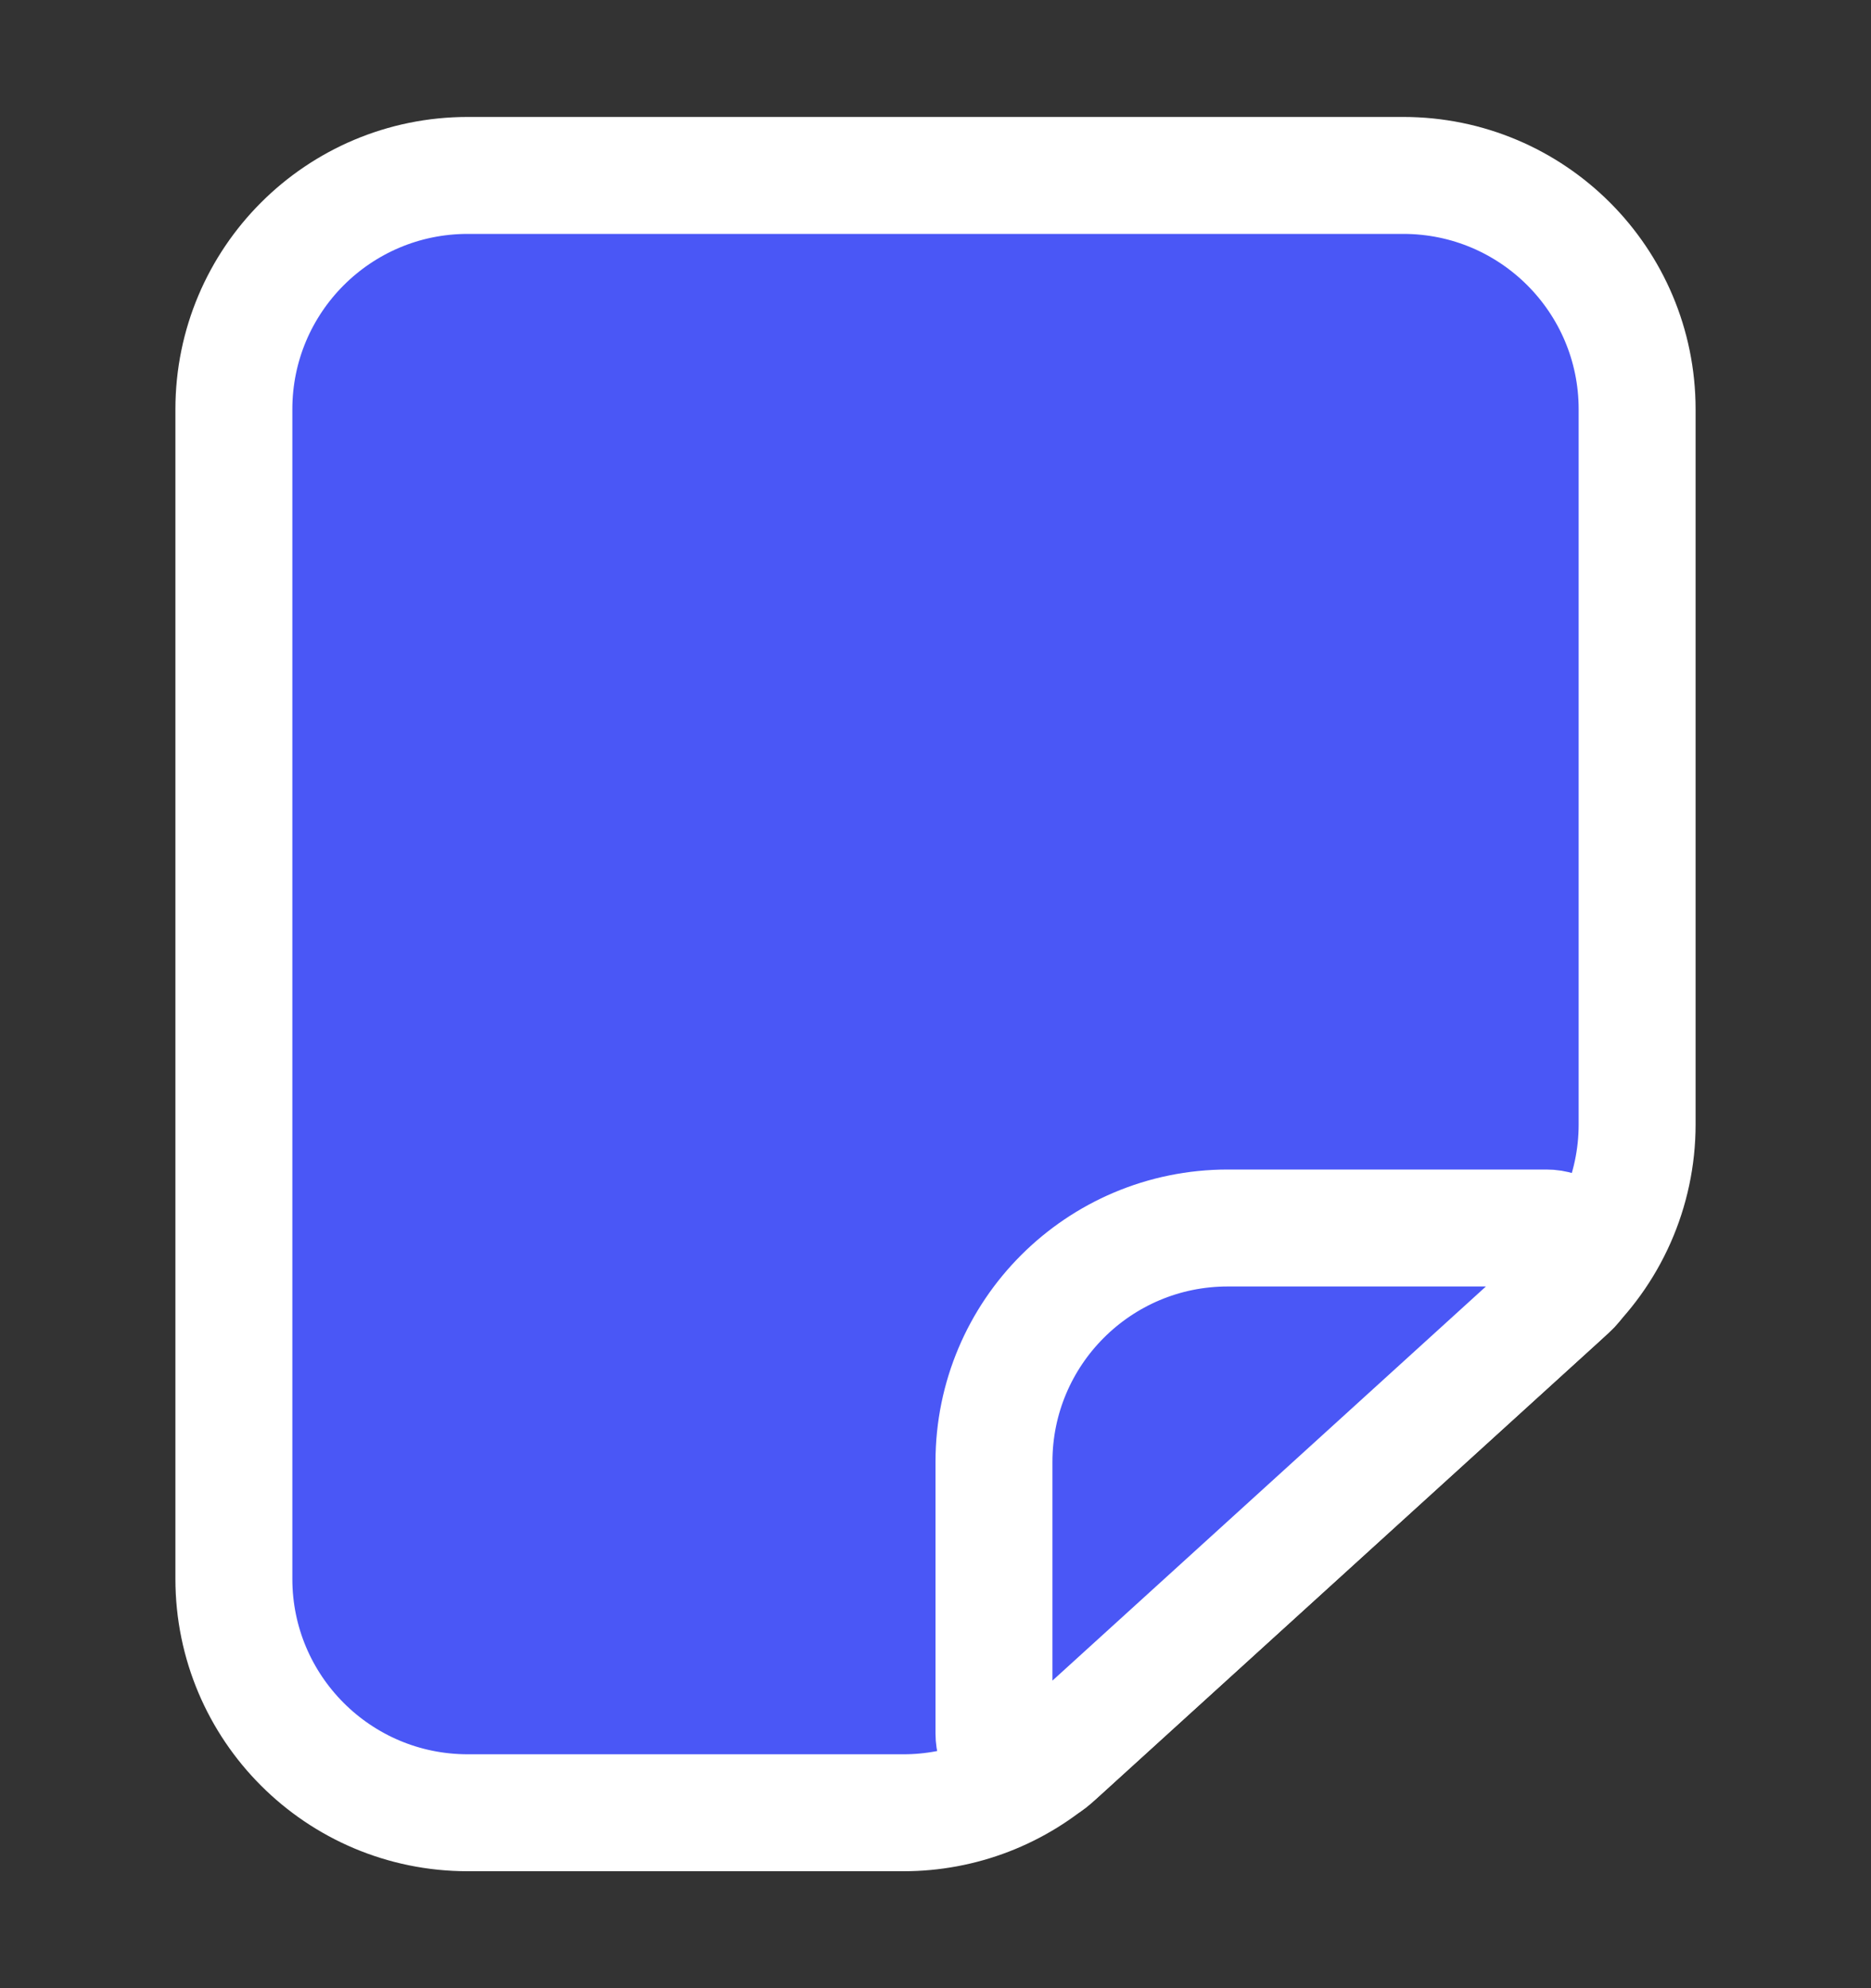 <svg width="16" height="17" viewBox="0 0 16 17" fill="none" xmlns="http://www.w3.org/2000/svg">
<rect x="0" y="0" width="16" height="17" fill="#333333" stroke="none"/>
<path d="M2 3.5C2 2.395 2.895 1.5 4 1.5H12C13.105 1.5 14 2.395 14 3.5V9.615C14 10.179 13.762 10.716 13.345 11.095L9.072 14.98C8.704 15.315 8.224 15.5 7.727 15.5H4C2.895 15.5 2 14.605 2 13.5V3.5Z" fill="#4A57F6" stroke="white"/>
<path d="M8.5 12.5V14.822C8.5 15.082 8.809 15.219 9.002 15.044L13.426 11.022C13.629 10.838 13.498 10.5 13.224 10.5H10.5C9.395 10.5 8.5 11.395 8.5 12.5Z" fill="#4A57F6" stroke="white"/>
</svg>
